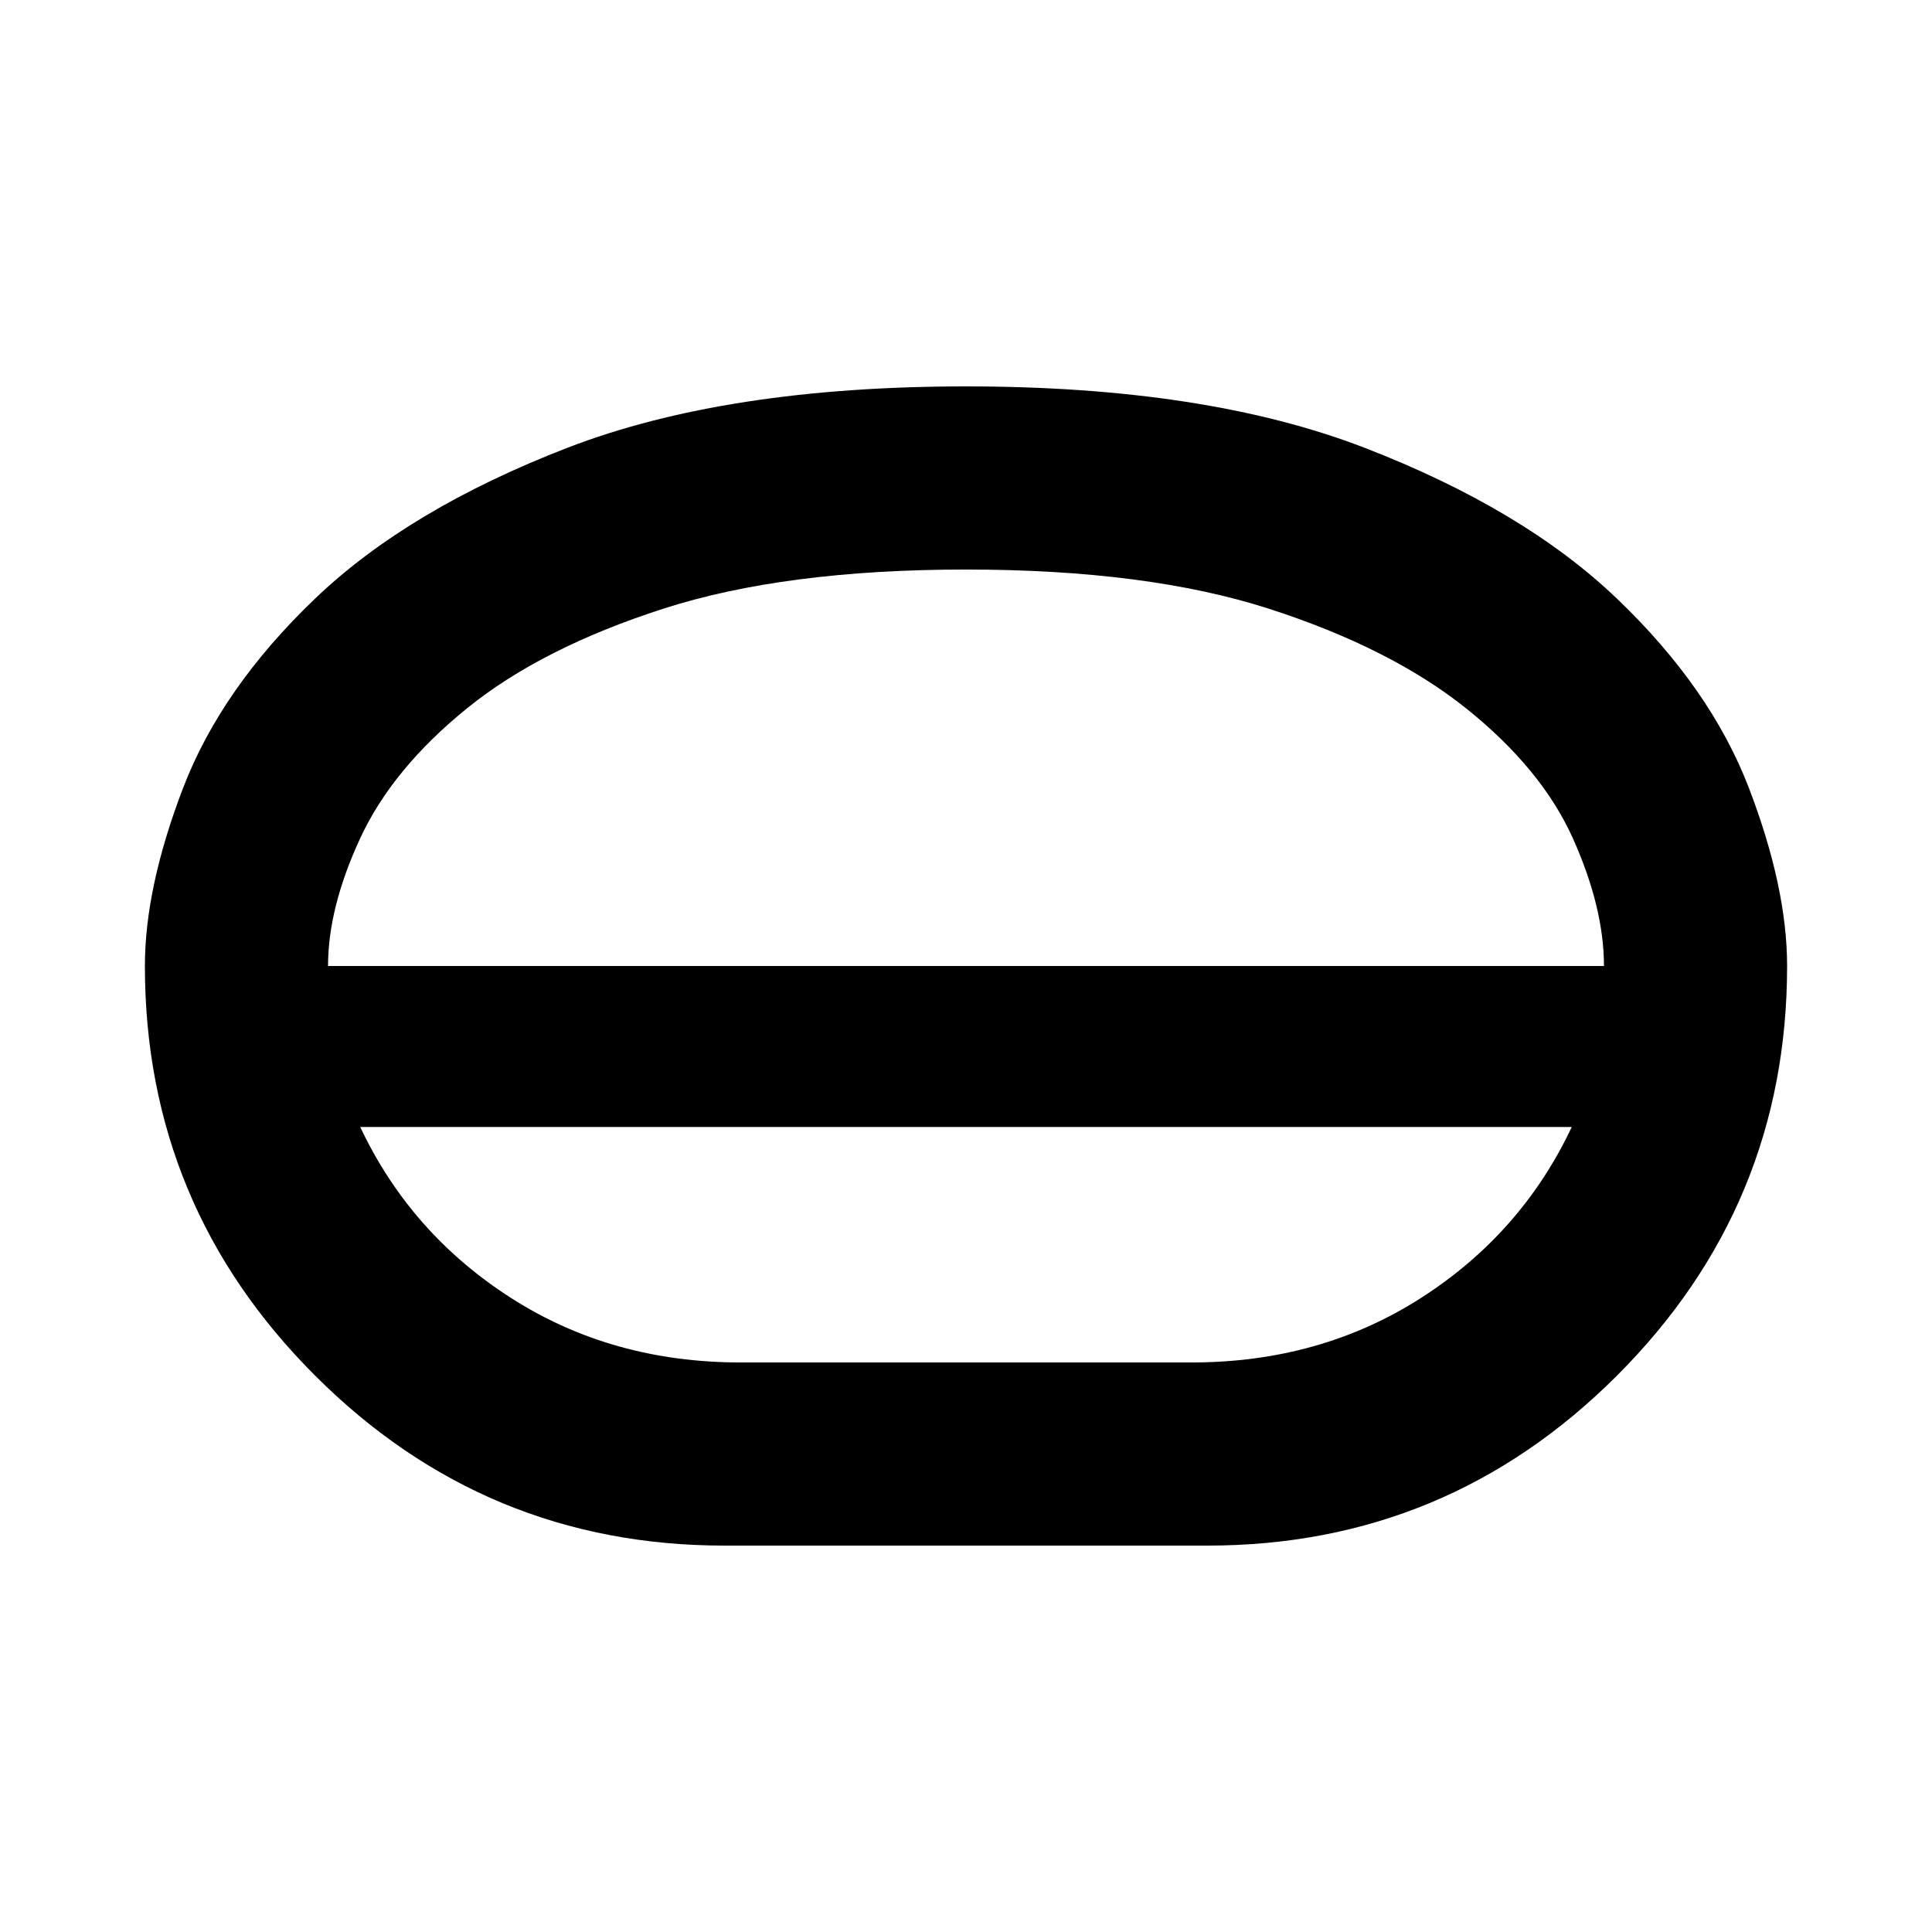 <svg xmlns="http://www.w3.org/2000/svg" height="24" width="24"><path d="M9 19.2q-2.975 0-5.087-2.113Q1.8 14.975 1.8 12q0-.975.475-2.213.475-1.237 1.638-2.35Q5.075 6.325 7.05 5.562 9.025 4.8 12 4.8t4.95.762q1.975.763 3.137 1.875 1.163 1.113 1.638 2.35.475 1.238.475 2.213 0 2.975-2.112 5.087Q17.975 19.2 15 19.2Zm.2-2.275h5.6q1.6 0 2.85-.8T19.525 14H4.475q.625 1.325 1.875 2.125t2.85.8ZM12 14Zm0-1Zm-7.925-1h15.85q0-.725-.387-1.588-.388-.862-1.325-1.612-.938-.75-2.45-1.238Q14.25 7.075 12 7.075t-3.762.487Q6.725 8.05 5.8 8.8q-.925.75-1.325 1.612-.4.863-.4 1.588ZM12 12Z"/></svg>